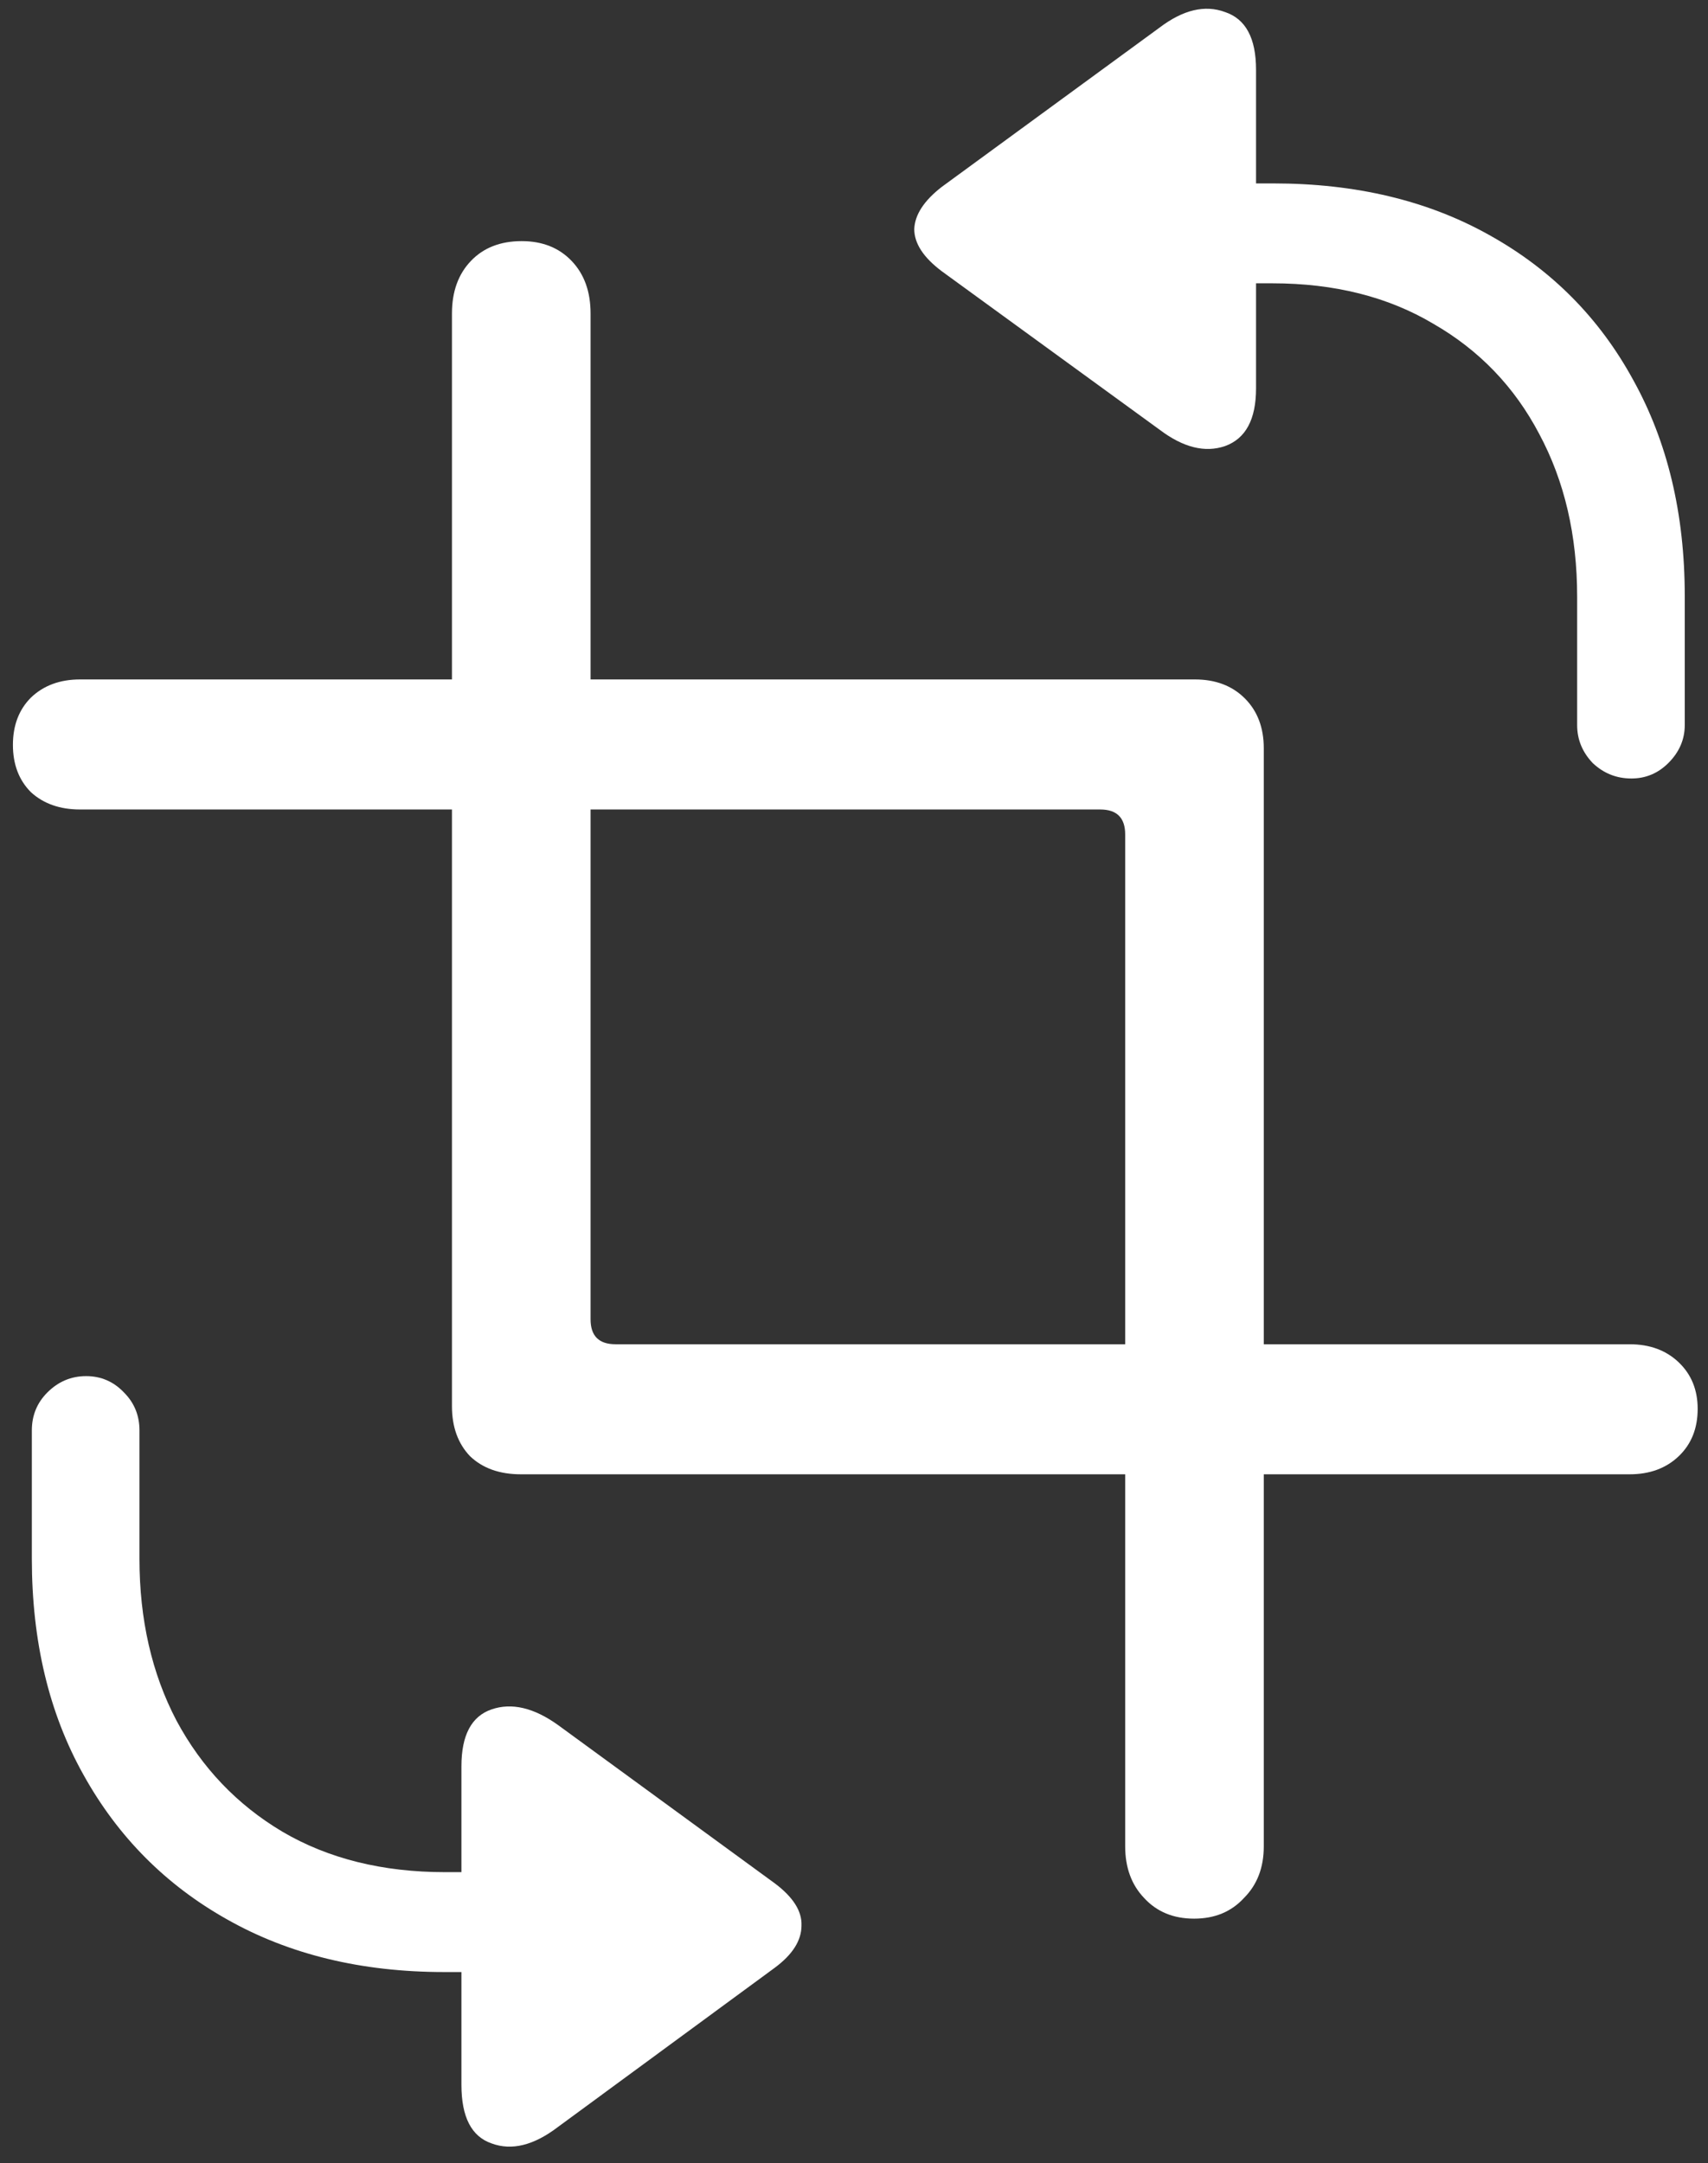 <svg width="124" height="157" viewBox="0 0 124 157" fill="none" xmlns="http://www.w3.org/2000/svg">
<rect x="0" y="0" width="124" height="157" fill="#333333" stroke="none"/>
<path d="M123.25 102.25C123.25 100.875 122.792 99.75 121.875 98.875C120.958 98 119.771 97.562 118.312 97.562H44.688C43.479 97.562 42.875 96.958 42.875 95.75V22.75C42.875 21.167 42.417 19.896 41.5 18.938C40.583 17.979 39.375 17.5 37.875 17.5C36.333 17.5 35.104 17.979 34.188 18.938C33.271 19.896 32.812 21.167 32.812 22.75V102.062C32.812 103.562 33.25 104.771 34.125 105.688C35.042 106.562 36.271 107 37.812 107H118.312C119.771 107 120.958 106.562 121.875 105.688C122.792 104.812 123.25 103.667 123.25 102.25ZM0.938 54.062C0.938 55.479 1.375 56.625 2.25 57.5C3.167 58.333 4.354 58.75 5.812 58.75H79.875C81.083 58.75 81.688 59.354 81.688 60.562V134C81.688 135.542 82.146 136.792 83.062 137.75C83.979 138.75 85.188 139.25 86.688 139.25C88.188 139.25 89.396 138.75 90.312 137.75C91.271 136.792 91.75 135.542 91.75 134V54.312C91.75 52.812 91.292 51.604 90.375 50.688C89.458 49.771 88.25 49.312 86.75 49.312H5.812C4.354 49.312 3.167 49.75 2.25 50.625C1.375 51.5 0.938 52.646 0.938 54.062ZM2.312 113.125C2.312 119.125 3.562 124.354 6.062 128.812C8.562 133.312 12.042 136.812 16.5 139.312C21 141.854 26.25 143.125 32.25 143.125H33.5V151.312C33.5 153.646 34.229 155.062 35.688 155.562C37.146 156.104 38.75 155.708 40.5 154.375L56.25 142.812C57.542 141.854 58.188 140.833 58.188 139.75C58.229 138.708 57.583 137.688 56.25 136.688L40.5 125.188C38.75 123.938 37.146 123.562 35.688 124.062C34.229 124.562 33.5 125.938 33.5 128.188V135.875H32.312C27.771 135.875 23.833 134.896 20.5 132.938C17.208 130.979 14.646 128.292 12.812 124.875C11.021 121.458 10.125 117.542 10.125 113.125V103.812C10.125 102.729 9.75 101.812 9 101.062C8.25 100.271 7.333 99.875 6.25 99.875C5.167 99.875 4.229 100.271 3.438 101.062C2.688 101.812 2.312 102.729 2.312 103.812V113.125ZM68.375 19.688L84.188 31.188C85.896 32.479 87.479 32.875 88.938 32.375C90.438 31.833 91.188 30.438 91.188 28.188V20.562H92.375C96.875 20.562 100.771 21.542 104.062 23.5C107.396 25.417 109.958 28.083 111.75 31.5C113.583 34.917 114.5 38.854 114.5 43.312V52.625C114.5 53.667 114.875 54.583 115.625 55.375C116.417 56.125 117.354 56.5 118.438 56.5C119.479 56.5 120.375 56.125 121.125 55.375C121.917 54.583 122.312 53.667 122.312 52.625V43.25C122.312 37.292 121.062 32.062 118.562 27.562C116.104 23.062 112.625 19.562 108.125 17.062C103.667 14.562 98.438 13.312 92.438 13.312H91.188V5.062C91.188 2.771 90.438 1.375 88.938 0.875C87.479 0.333 85.896 0.708 84.188 2L68.375 13.562C67.083 14.562 66.417 15.583 66.375 16.625C66.375 17.667 67.042 18.688 68.375 19.688Z" fill="white"/>
</svg>
